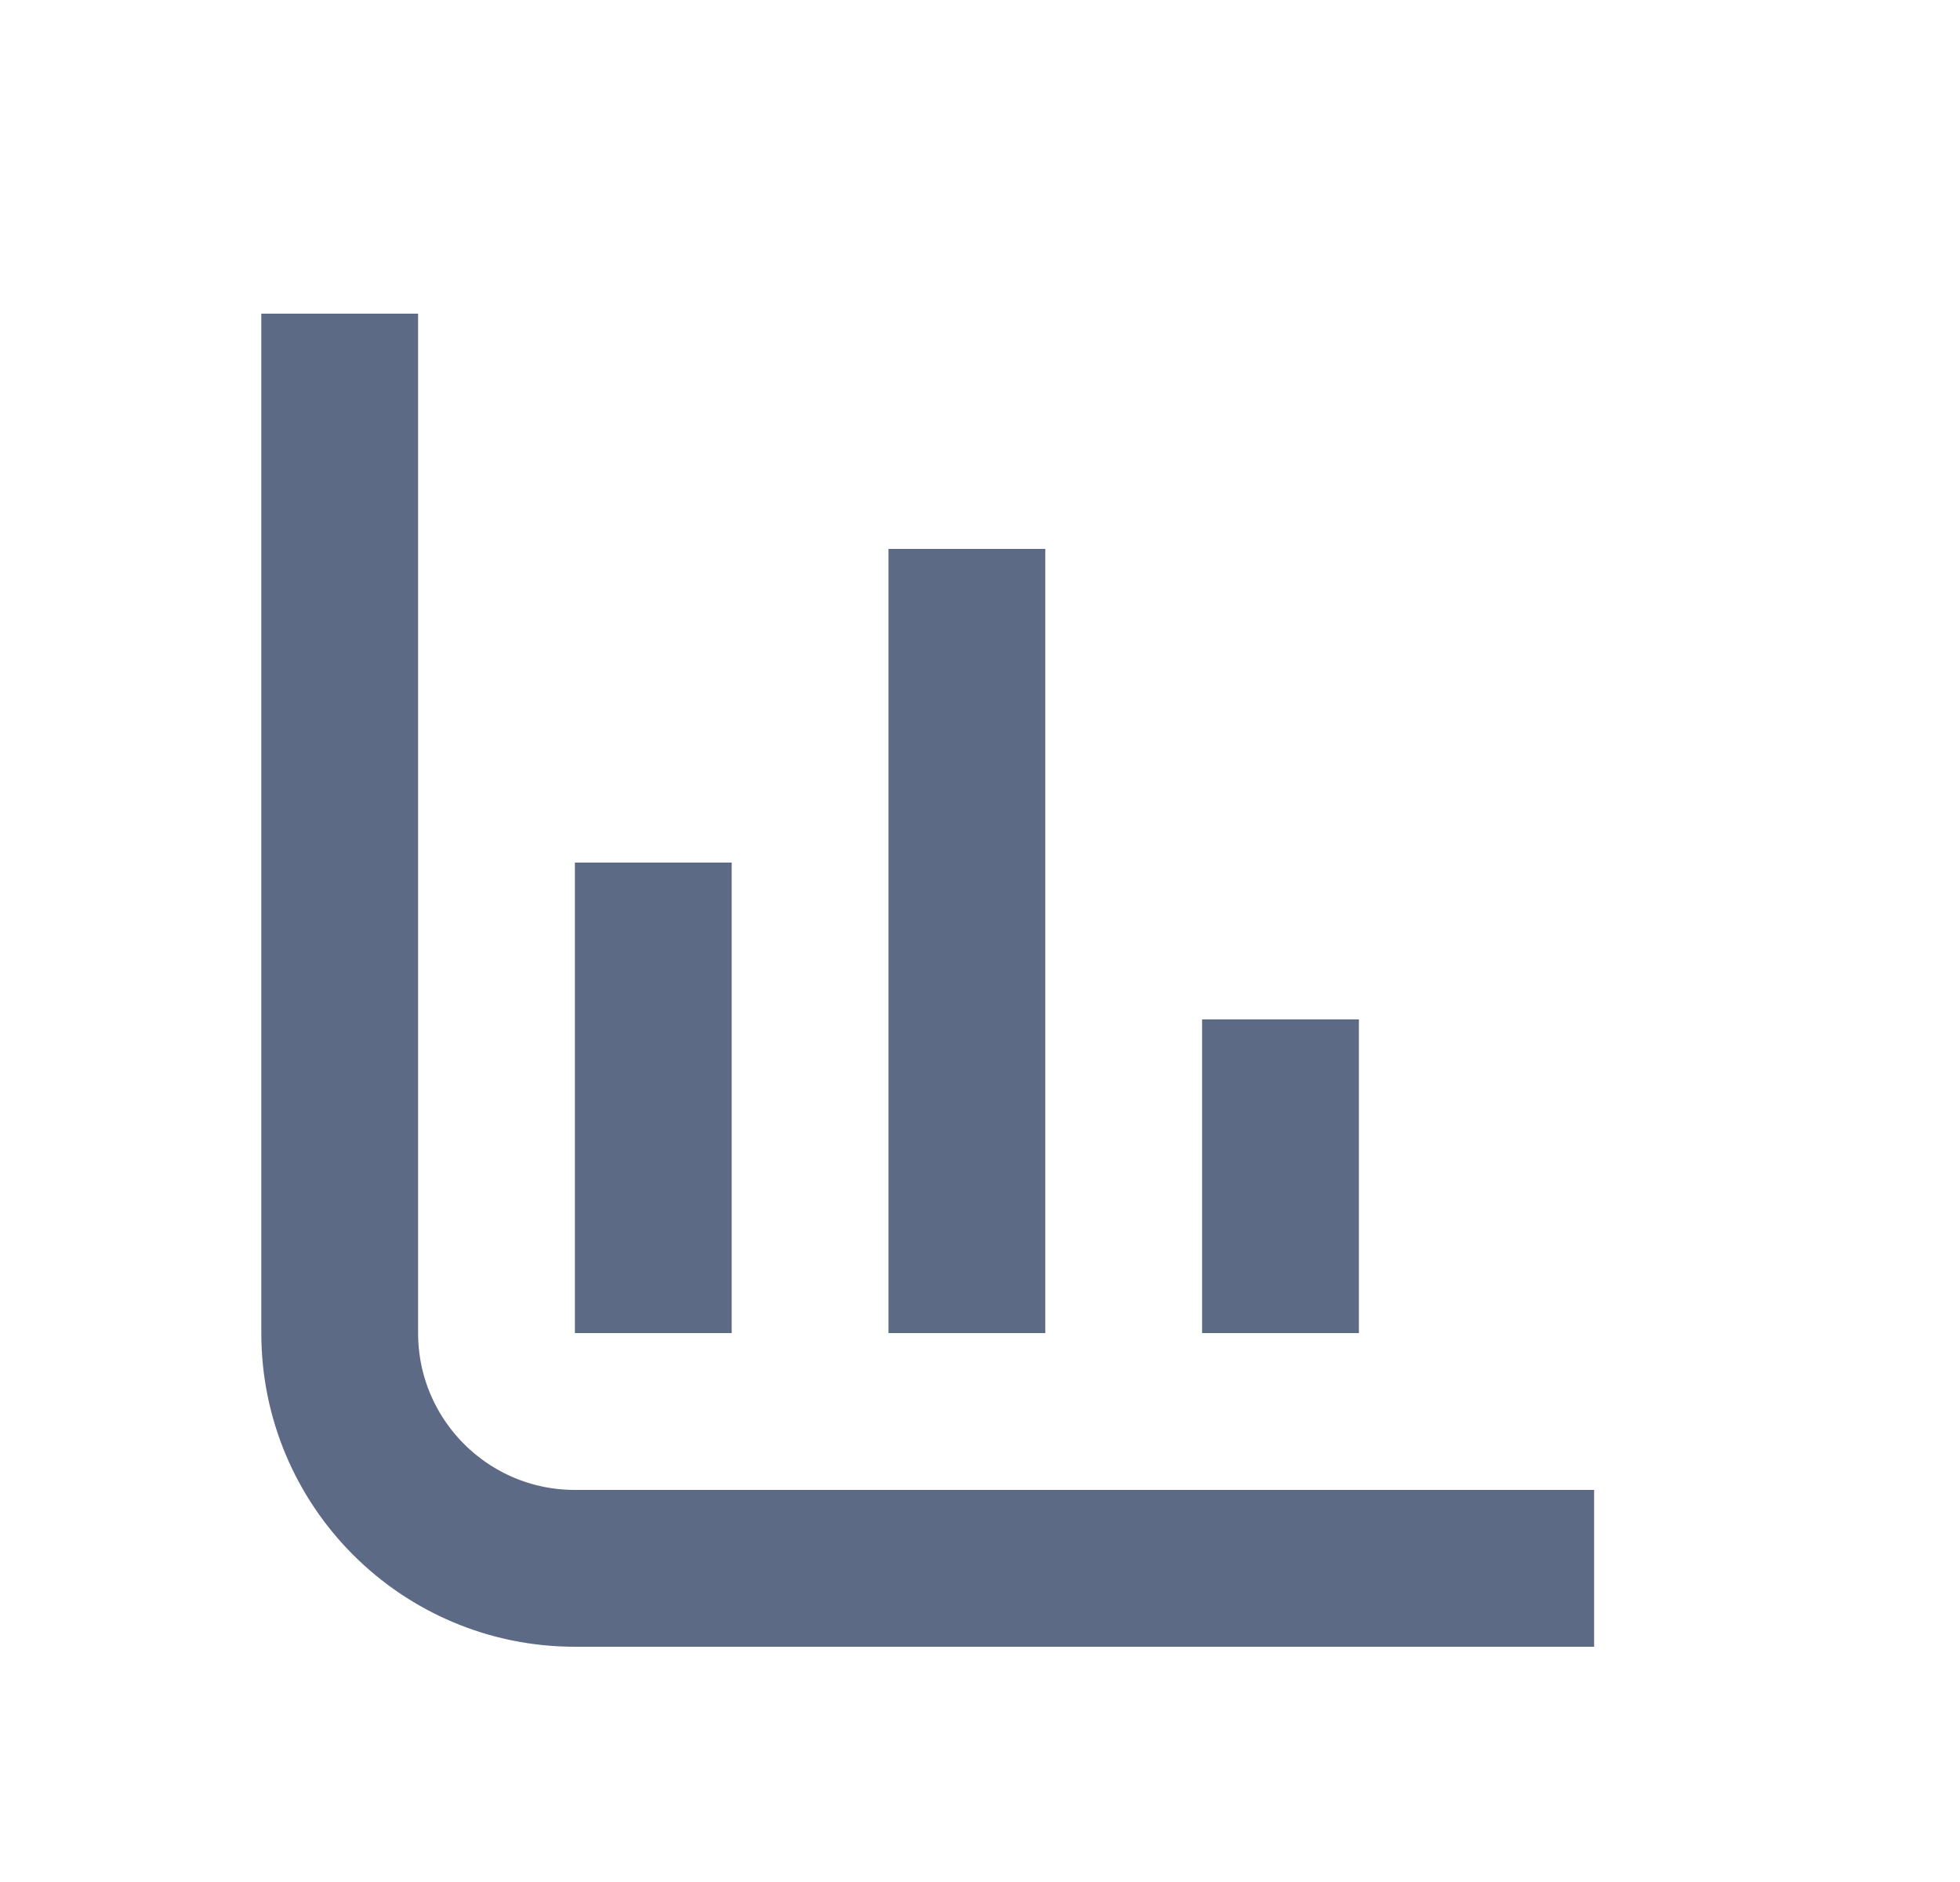<svg width="25" height="24" viewBox="0 0 25 24" fill="none" xmlns="http://www.w3.org/2000/svg">
<path d="M8.333 17L8.333 11" stroke="#5D6A85" stroke-width="2"/>
<path d="M12.333 17L12.333 7" stroke="#5D6A85" stroke-width="2"/>
<path d="M16.333 17L16.333 13" stroke="#5D6A85" stroke-width="2"/>
<path d="M4.333 4V17C4.333 18.657 5.676 20 7.333 20H20.333" stroke="#5D6A85" stroke-width="2"/>
</svg>
